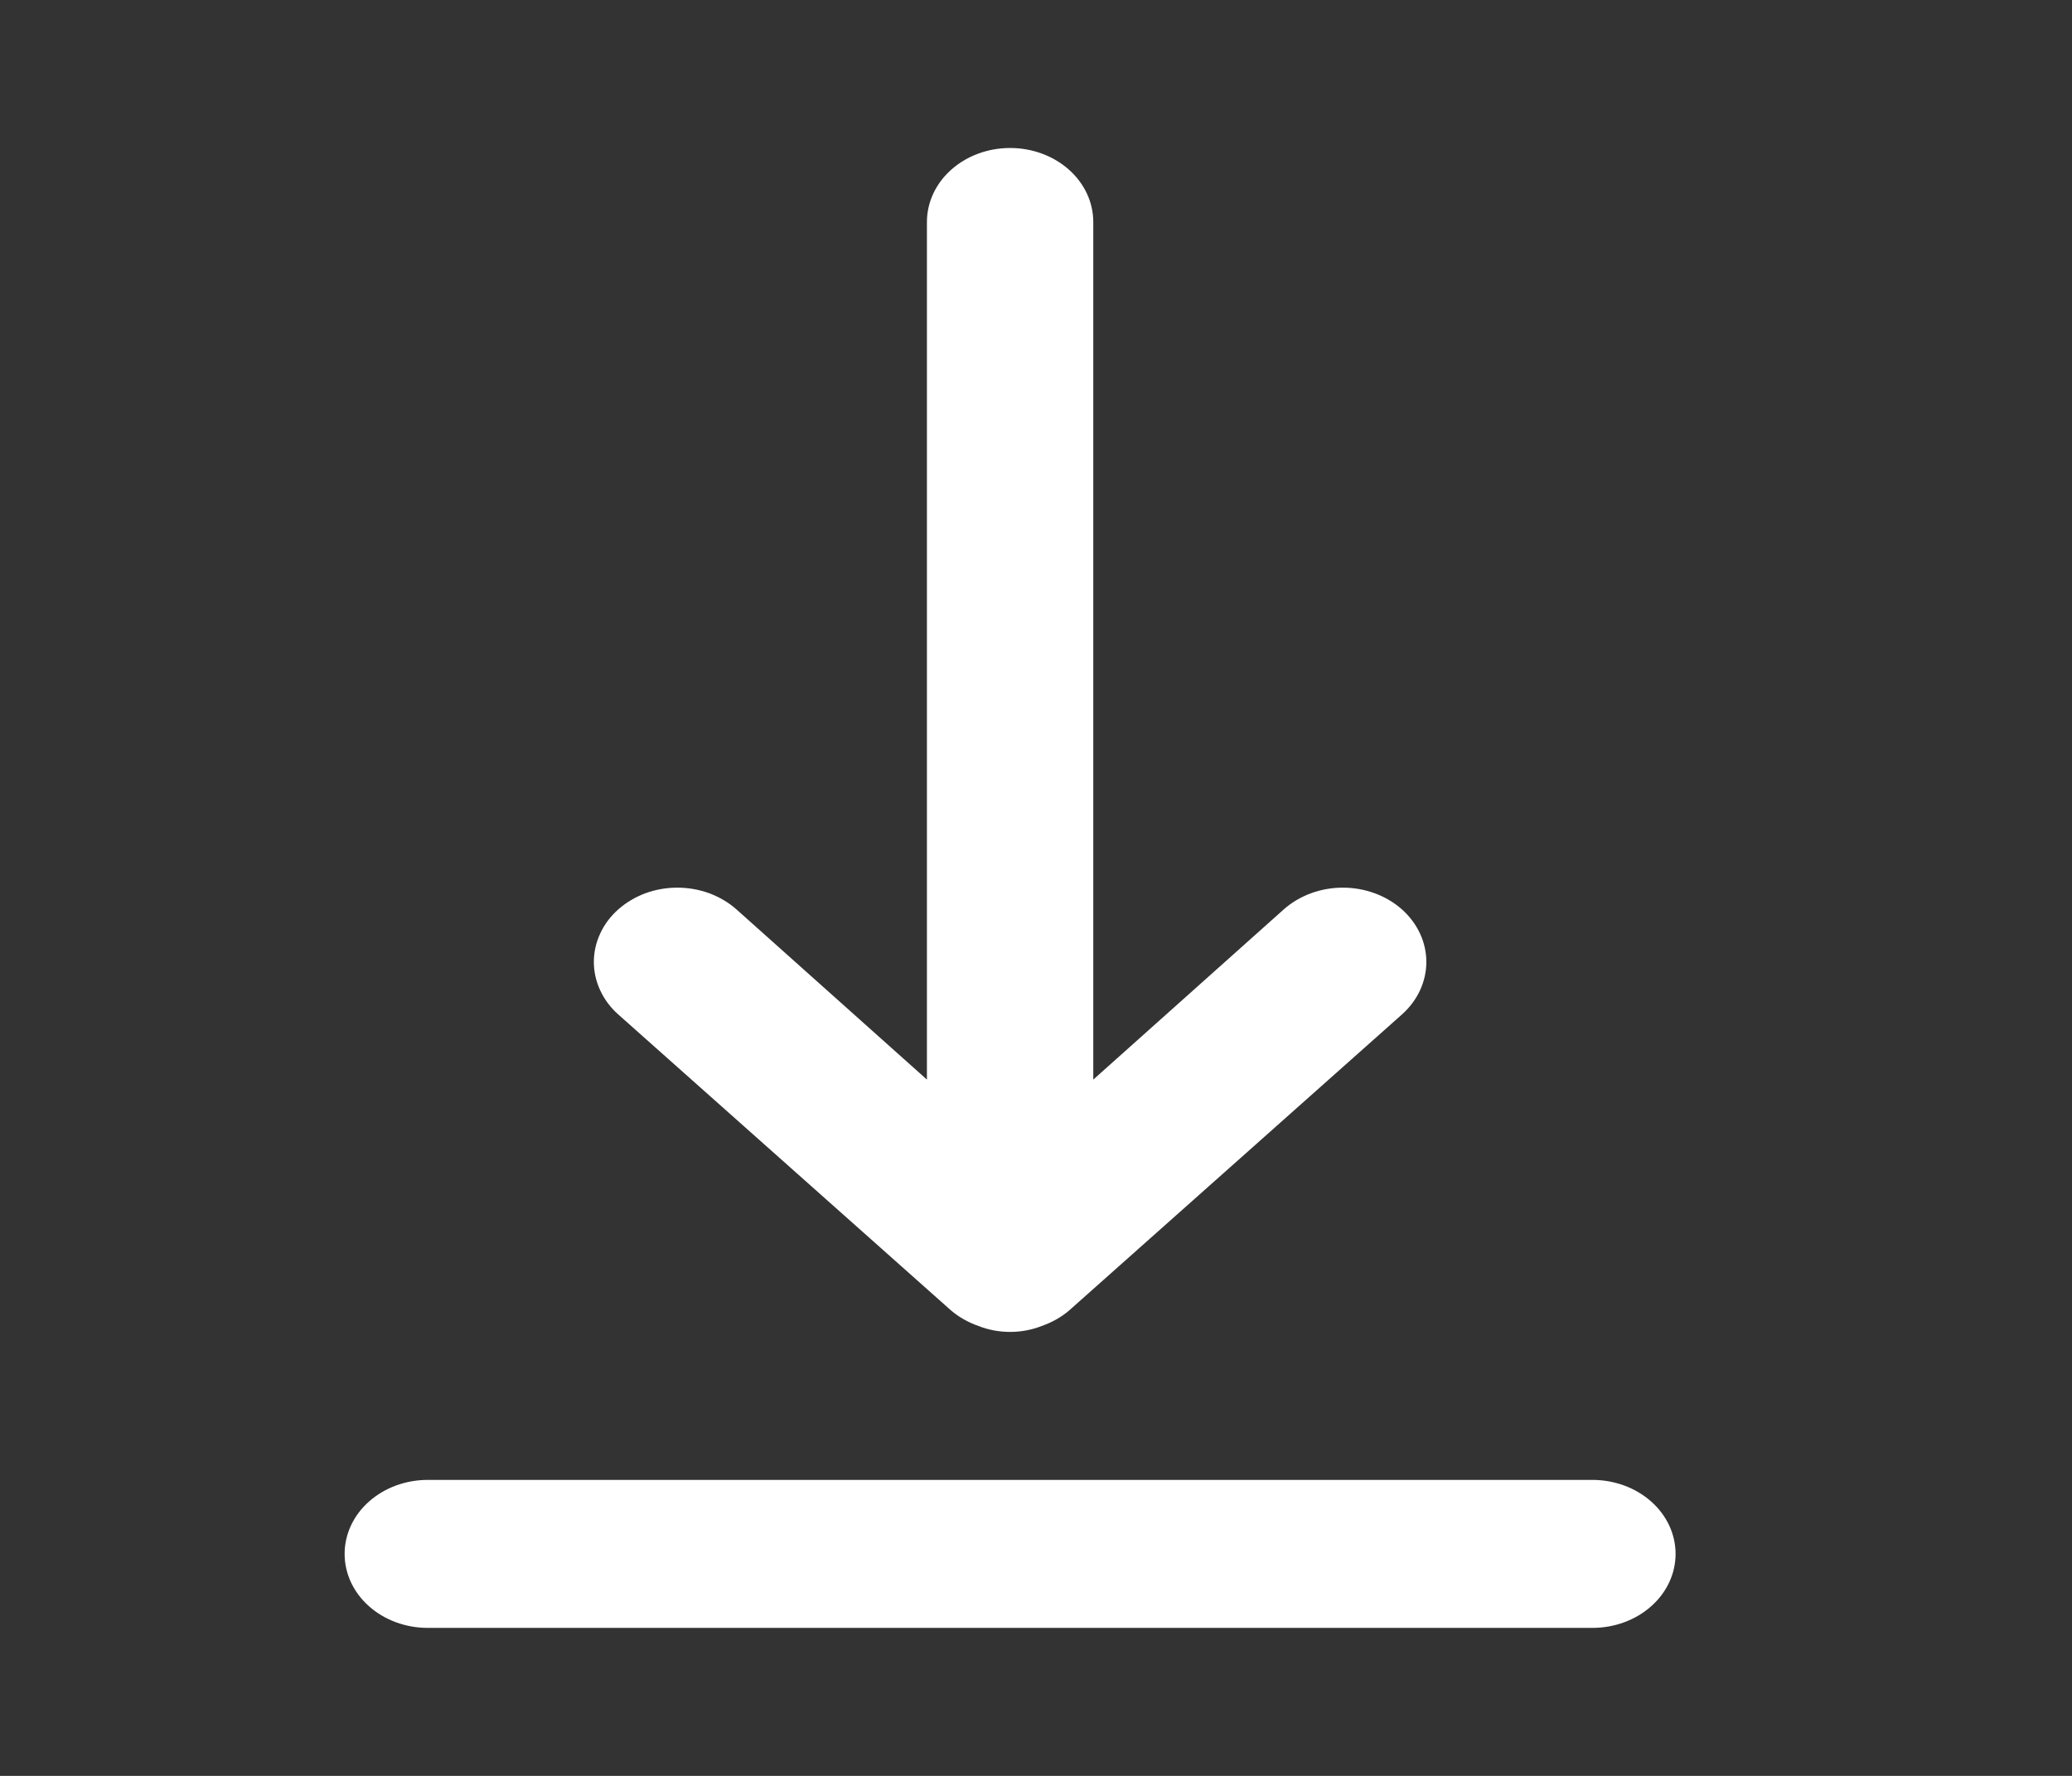 <svg xmlns="http://www.w3.org/2000/svg" width="28" height="24" viewBox="0 0 28 24" fill="none">
  <rect x="0" y="0" width="28" height="24" fill="#333333" stroke="none"/>
  <path d="M21.519 20H5.781C5.483 20 5.197 20.105 4.986 20.293C4.775 20.48 4.657 20.735 4.657 21C4.657 21.265 4.775 21.52 4.986 21.707C5.197 21.895 5.483 22 5.781 22H21.519C21.817 22 22.103 21.895 22.314 21.707C22.525 21.52 22.643 21.265 22.643 21C22.643 20.735 22.525 20.48 22.314 20.293C22.103 20.105 21.817 20 21.519 20ZM12.852 17.71C12.959 17.801 13.085 17.872 13.223 17.92C13.357 17.973 13.503 18 13.65 18C13.797 18 13.943 17.973 14.077 17.92C14.215 17.872 14.341 17.801 14.448 17.71L18.945 13.71C19.156 13.522 19.275 13.266 19.275 13C19.275 12.734 19.156 12.478 18.945 12.29C18.733 12.102 18.446 11.996 18.146 11.996C17.847 11.996 17.56 12.102 17.348 12.29L14.774 14.59V3C14.774 2.735 14.656 2.48 14.445 2.293C14.234 2.105 13.948 2 13.65 2C13.352 2 13.066 2.105 12.855 2.293C12.644 2.48 12.526 2.735 12.526 3V14.59L9.952 12.29C9.847 12.197 9.722 12.123 9.585 12.072C9.448 12.022 9.302 11.996 9.153 11.996C9.005 11.996 8.858 12.022 8.721 12.072C8.585 12.123 8.46 12.197 8.355 12.29C8.25 12.383 8.167 12.494 8.111 12.616C8.054 12.738 8.025 12.868 8.025 13C8.025 13.132 8.054 13.262 8.111 13.384C8.167 13.506 8.25 13.617 8.355 13.71L12.852 17.71Z" fill="#FFFFFF"/>
</svg>